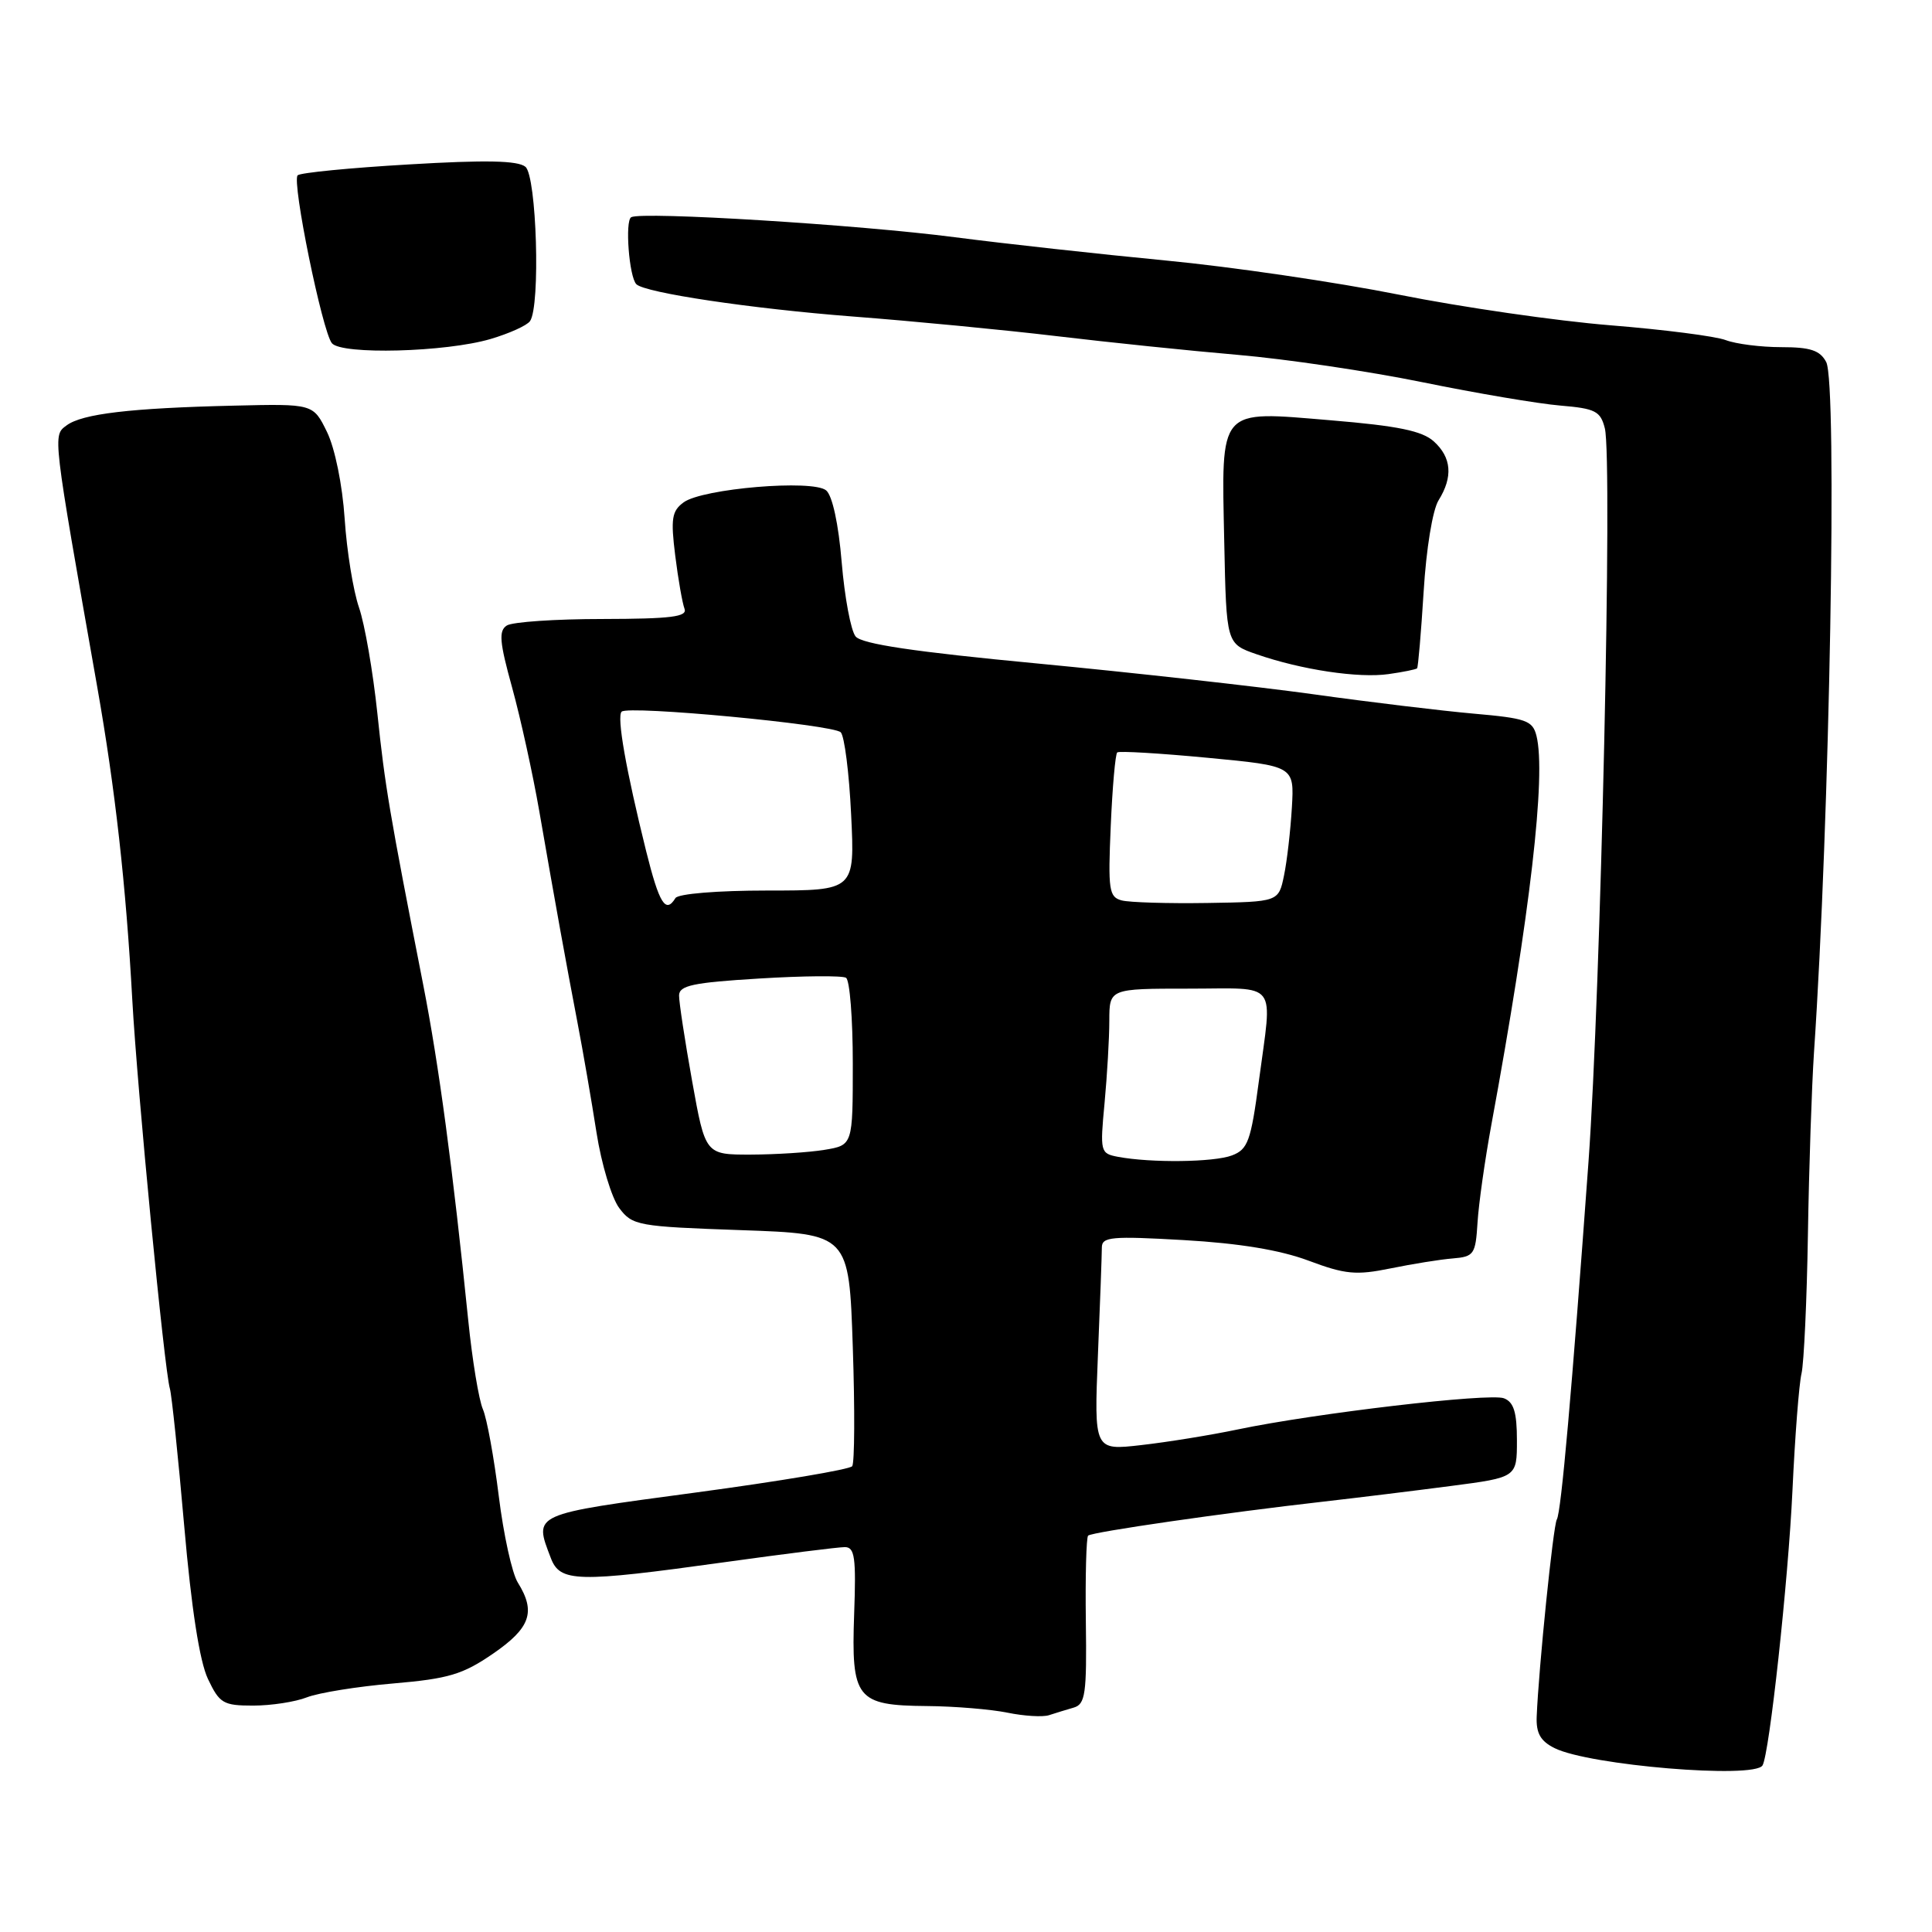 <?xml version="1.0" encoding="UTF-8" standalone="no"?>
<!DOCTYPE svg PUBLIC "-//W3C//DTD SVG 1.1//EN" "http://www.w3.org/Graphics/SVG/1.1/DTD/svg11.dtd" >
<svg xmlns="http://www.w3.org/2000/svg" xmlns:xlink="http://www.w3.org/1999/xlink" version="1.1" viewBox="0 0 256 256">
 <g >
 <path fill="currentColor"
d=" M 233.54 233.93 C 234.45 232.46 236.95 209.49 237.51 197.50 C 237.84 190.35 238.38 183.38 238.71 182.00 C 239.03 180.62 239.42 172.30 239.56 163.50 C 239.70 154.70 240.07 143.90 240.36 139.50 C 242.45 108.78 243.48 50.76 241.98 47.97 C 241.16 46.42 239.88 46.00 236.03 46.00 C 233.34 46.00 230.03 45.58 228.68 45.07 C 227.33 44.55 220.44 43.67 213.36 43.10 C 206.29 42.53 193.70 40.71 185.39 39.05 C 177.07 37.39 163.12 35.34 154.39 34.51 C 145.65 33.67 133.13 32.29 126.57 31.44 C 113.77 29.77 85.06 28.00 83.64 28.78 C 82.79 29.25 83.36 36.70 84.32 37.66 C 85.47 38.80 99.54 40.90 113.00 41.94 C 120.97 42.55 133.12 43.72 140.00 44.54 C 146.88 45.36 157.68 46.48 164.00 47.02 C 170.32 47.56 181.35 49.19 188.50 50.65 C 195.65 52.11 203.86 53.50 206.75 53.74 C 211.40 54.13 212.08 54.48 212.65 56.76 C 213.69 60.88 212.11 131.52 210.48 154.00 C 208.28 184.33 206.86 200.40 206.29 201.33 C 205.81 202.11 203.88 221.03 203.62 227.45 C 203.53 229.66 204.12 230.71 206.00 231.64 C 210.58 233.92 232.42 235.74 233.54 233.93 Z  M 142.26 226.27 C 143.82 225.82 144.01 224.48 143.88 214.84 C 143.80 208.84 143.94 203.73 144.18 203.48 C 144.66 203.00 162.40 200.44 175.38 198.97 C 179.85 198.46 187.44 197.53 192.25 196.90 C 201.00 195.76 201.00 195.76 201.00 190.85 C 201.00 187.13 200.58 185.78 199.28 185.28 C 197.39 184.55 174.28 187.26 164.00 189.41 C 160.43 190.16 154.68 191.09 151.23 191.48 C 144.97 192.20 144.97 192.20 145.48 179.56 C 145.77 172.61 146.00 166.20 146.00 165.31 C 146.00 163.88 147.27 163.77 156.88 164.32 C 164.19 164.74 169.61 165.63 173.38 167.04 C 178.26 168.87 179.69 169.00 184.25 168.07 C 187.14 167.48 190.85 166.88 192.50 166.75 C 195.31 166.52 195.52 166.21 195.78 162.00 C 195.93 159.53 196.76 153.68 197.62 149.00 C 202.75 121.17 204.89 102.70 203.59 97.50 C 203.08 95.47 202.22 95.17 195.26 94.56 C 190.99 94.18 181.43 93.03 174.00 91.99 C 166.57 90.96 150.15 89.13 137.50 87.92 C 121.14 86.37 114.17 85.33 113.37 84.33 C 112.74 83.56 111.92 79.15 111.53 74.52 C 111.11 69.42 110.29 65.66 109.47 64.98 C 107.70 63.50 93.10 64.73 90.59 66.56 C 89.02 67.71 88.86 68.72 89.47 73.61 C 89.86 76.75 90.42 79.92 90.70 80.66 C 91.11 81.73 88.95 82.00 79.86 82.02 C 73.61 82.02 67.90 82.41 67.16 82.88 C 66.06 83.58 66.18 85.05 67.86 91.11 C 68.98 95.18 70.60 102.55 71.46 107.50 C 73.65 120.12 74.97 127.40 76.52 135.50 C 77.26 139.35 78.39 145.91 79.04 150.07 C 79.69 154.24 81.05 158.74 82.05 160.07 C 83.80 162.40 84.49 162.52 98.19 163.00 C 112.50 163.50 112.50 163.50 113.00 178.50 C 113.28 186.75 113.24 193.85 112.92 194.28 C 112.60 194.71 103.26 196.28 92.17 197.77 C 70.35 200.70 70.73 200.53 72.98 206.43 C 74.20 209.67 76.43 209.72 96.00 207.00 C 103.91 205.90 111.08 205.00 111.94 205.00 C 113.26 205.00 113.45 206.36 113.18 213.86 C 112.78 225.11 113.47 225.98 122.82 226.06 C 126.49 226.09 131.30 226.49 133.50 226.94 C 135.70 227.39 138.18 227.54 139.00 227.27 C 139.82 227.00 141.29 226.55 142.26 226.27 Z  M 40.68 224.90 C 42.23 224.30 47.36 223.47 52.08 223.07 C 59.44 222.44 61.31 221.88 65.33 219.12 C 70.29 215.71 71.03 213.58 68.62 209.71 C 67.85 208.50 66.72 203.33 66.09 198.24 C 65.46 193.15 64.52 187.98 63.99 186.74 C 63.45 185.51 62.58 180.22 62.05 175.00 C 59.99 154.77 58.15 141.07 56.08 130.50 C 51.58 107.53 51.02 104.23 50.00 94.50 C 49.42 89.00 48.33 82.70 47.57 80.50 C 46.81 78.30 45.95 73.01 45.67 68.74 C 45.37 64.24 44.38 59.40 43.33 57.24 C 41.50 53.50 41.50 53.50 31.00 53.75 C 17.27 54.07 10.88 54.83 8.82 56.37 C 6.98 57.73 6.93 57.26 12.88 91.00 C 15.26 104.48 16.69 117.23 17.53 132.50 C 18.19 144.43 21.78 181.56 22.51 184.00 C 22.75 184.82 23.61 193.02 24.41 202.21 C 25.36 213.13 26.45 220.14 27.55 222.46 C 29.09 225.71 29.58 226.00 33.55 226.00 C 35.93 226.00 39.14 225.51 40.68 224.90 Z  M 187.77 88.56 C 187.91 88.42 188.30 83.84 188.64 78.40 C 188.98 72.74 189.83 67.55 190.62 66.29 C 192.55 63.19 192.34 60.62 189.99 58.49 C 188.44 57.09 185.23 56.43 176.32 55.69 C 161.31 54.44 161.85 53.82 162.22 71.88 C 162.50 85.30 162.50 85.30 166.50 86.69 C 172.43 88.75 180.03 89.89 184.00 89.32 C 185.93 89.05 187.62 88.70 187.77 88.56 Z  M 65.00 44.92 C 67.47 44.19 69.83 43.13 70.23 42.55 C 71.63 40.56 71.11 23.34 69.62 22.10 C 68.62 21.27 64.36 21.18 54.14 21.79 C 46.39 22.24 39.77 22.89 39.44 23.23 C 38.64 24.02 42.71 43.95 43.98 45.48 C 45.27 47.03 59.06 46.67 65.00 44.92 Z  M 148.11 153.28 C 145.80 152.84 145.75 152.61 146.36 146.16 C 146.70 142.50 146.99 137.59 146.99 135.25 C 147.00 131.00 147.00 131.00 157.50 131.00 C 169.57 131.00 168.60 129.73 166.81 143.23 C 165.75 151.21 165.35 152.30 163.24 153.10 C 160.85 154.01 152.51 154.11 148.11 153.28 Z  M 91.71 143.25 C 90.75 137.89 89.97 132.78 89.98 131.90 C 90.00 130.58 91.84 130.19 100.60 129.66 C 106.43 129.30 111.61 129.26 112.10 129.56 C 112.60 129.87 113.00 134.98 113.00 140.93 C 113.00 151.74 113.00 151.74 109.25 152.36 C 107.19 152.70 102.79 152.98 99.48 152.99 C 93.46 153.00 93.46 153.00 91.71 143.25 Z  M 85.61 112.75 C 82.95 102.03 81.70 94.96 82.37 94.30 C 83.22 93.44 110.33 96.00 111.40 97.03 C 111.89 97.51 112.52 102.42 112.78 107.95 C 113.27 118.00 113.27 118.00 101.69 118.00 C 95.05 118.00 89.85 118.43 89.50 119.00 C 88.20 121.11 87.36 119.76 85.61 112.75 Z  M 148.63 119.31 C 146.94 118.86 146.81 117.93 147.18 109.44 C 147.40 104.29 147.79 99.91 148.04 99.70 C 148.30 99.49 153.68 99.81 160.00 100.41 C 171.50 101.50 171.50 101.50 171.18 107.00 C 171.00 110.03 170.54 114.08 170.14 116.00 C 169.42 119.50 169.42 119.50 159.96 119.65 C 154.76 119.73 149.66 119.58 148.63 119.31 Z "/>
</g>
</svg>